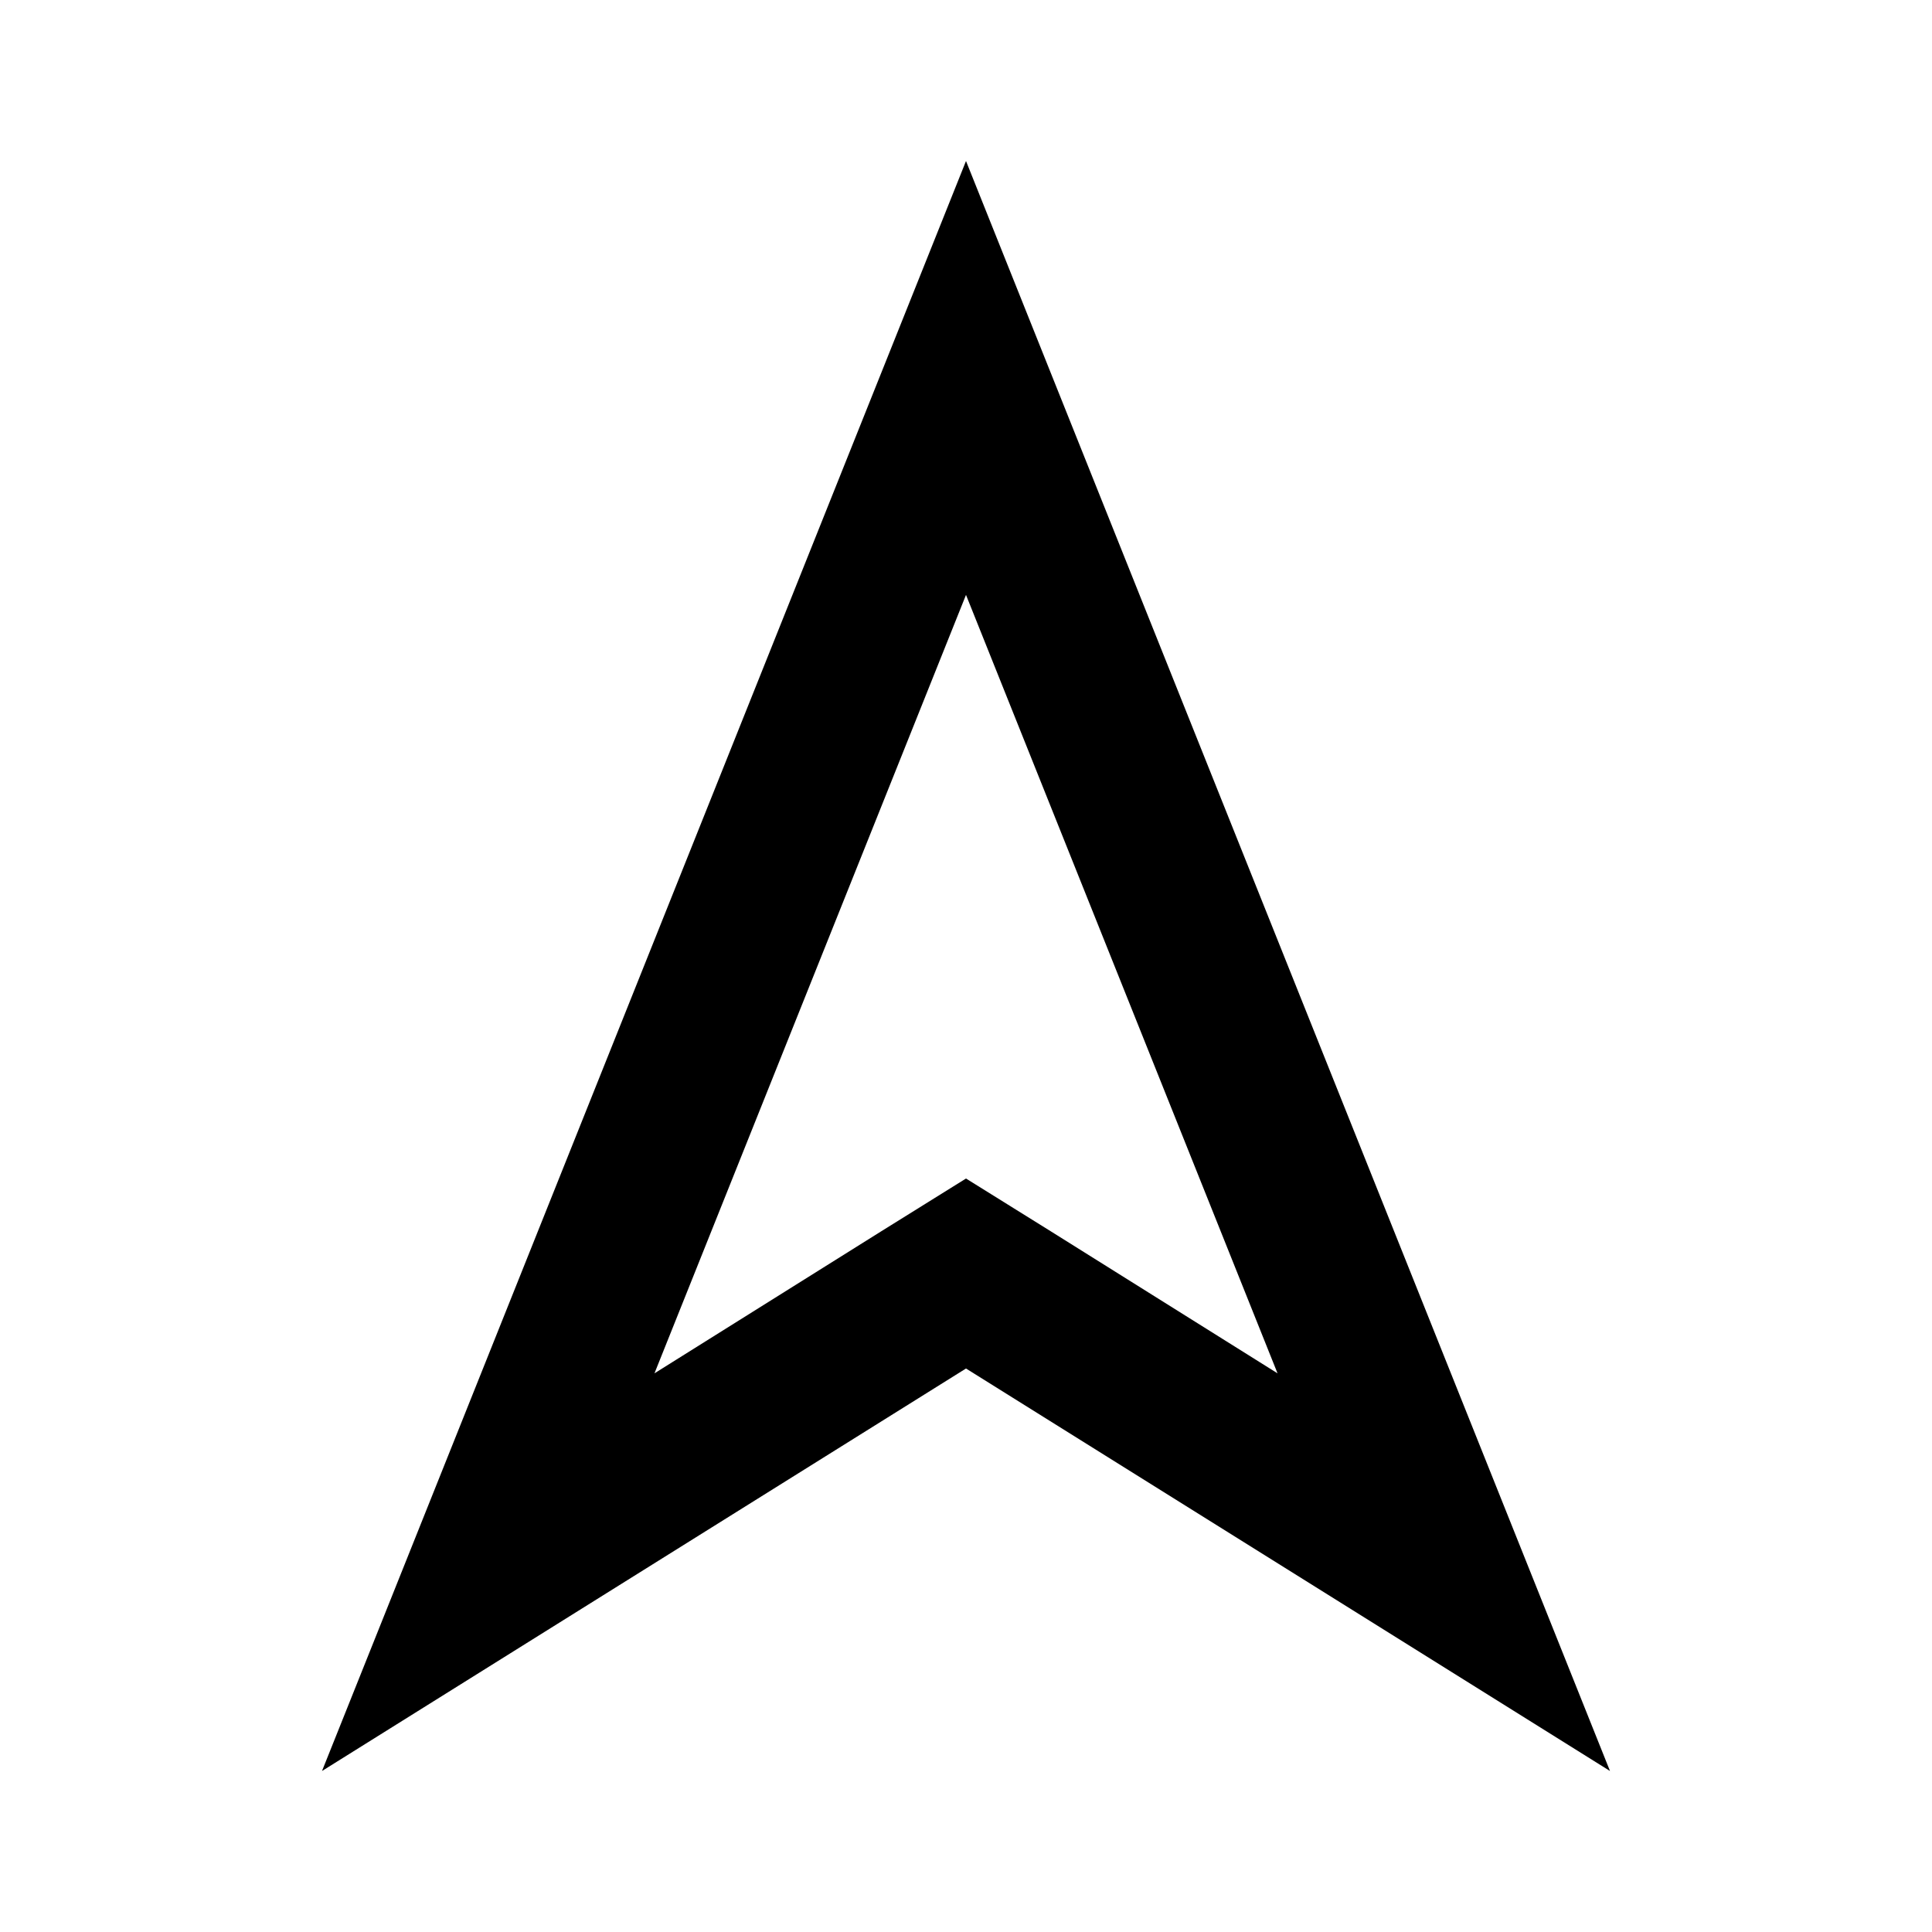 <svg id="Layer_1" data-name="Layer 1" xmlns="http://www.w3.org/2000/svg" viewBox="0 0 24 24"><title>Navigation</title><path d="M4,22l8-5,8,5L12,2Zm9.06-6.7L12,14.64l-1.06.66L8.13,17.06,12,7.39l3.87,9.67Z"/></svg>